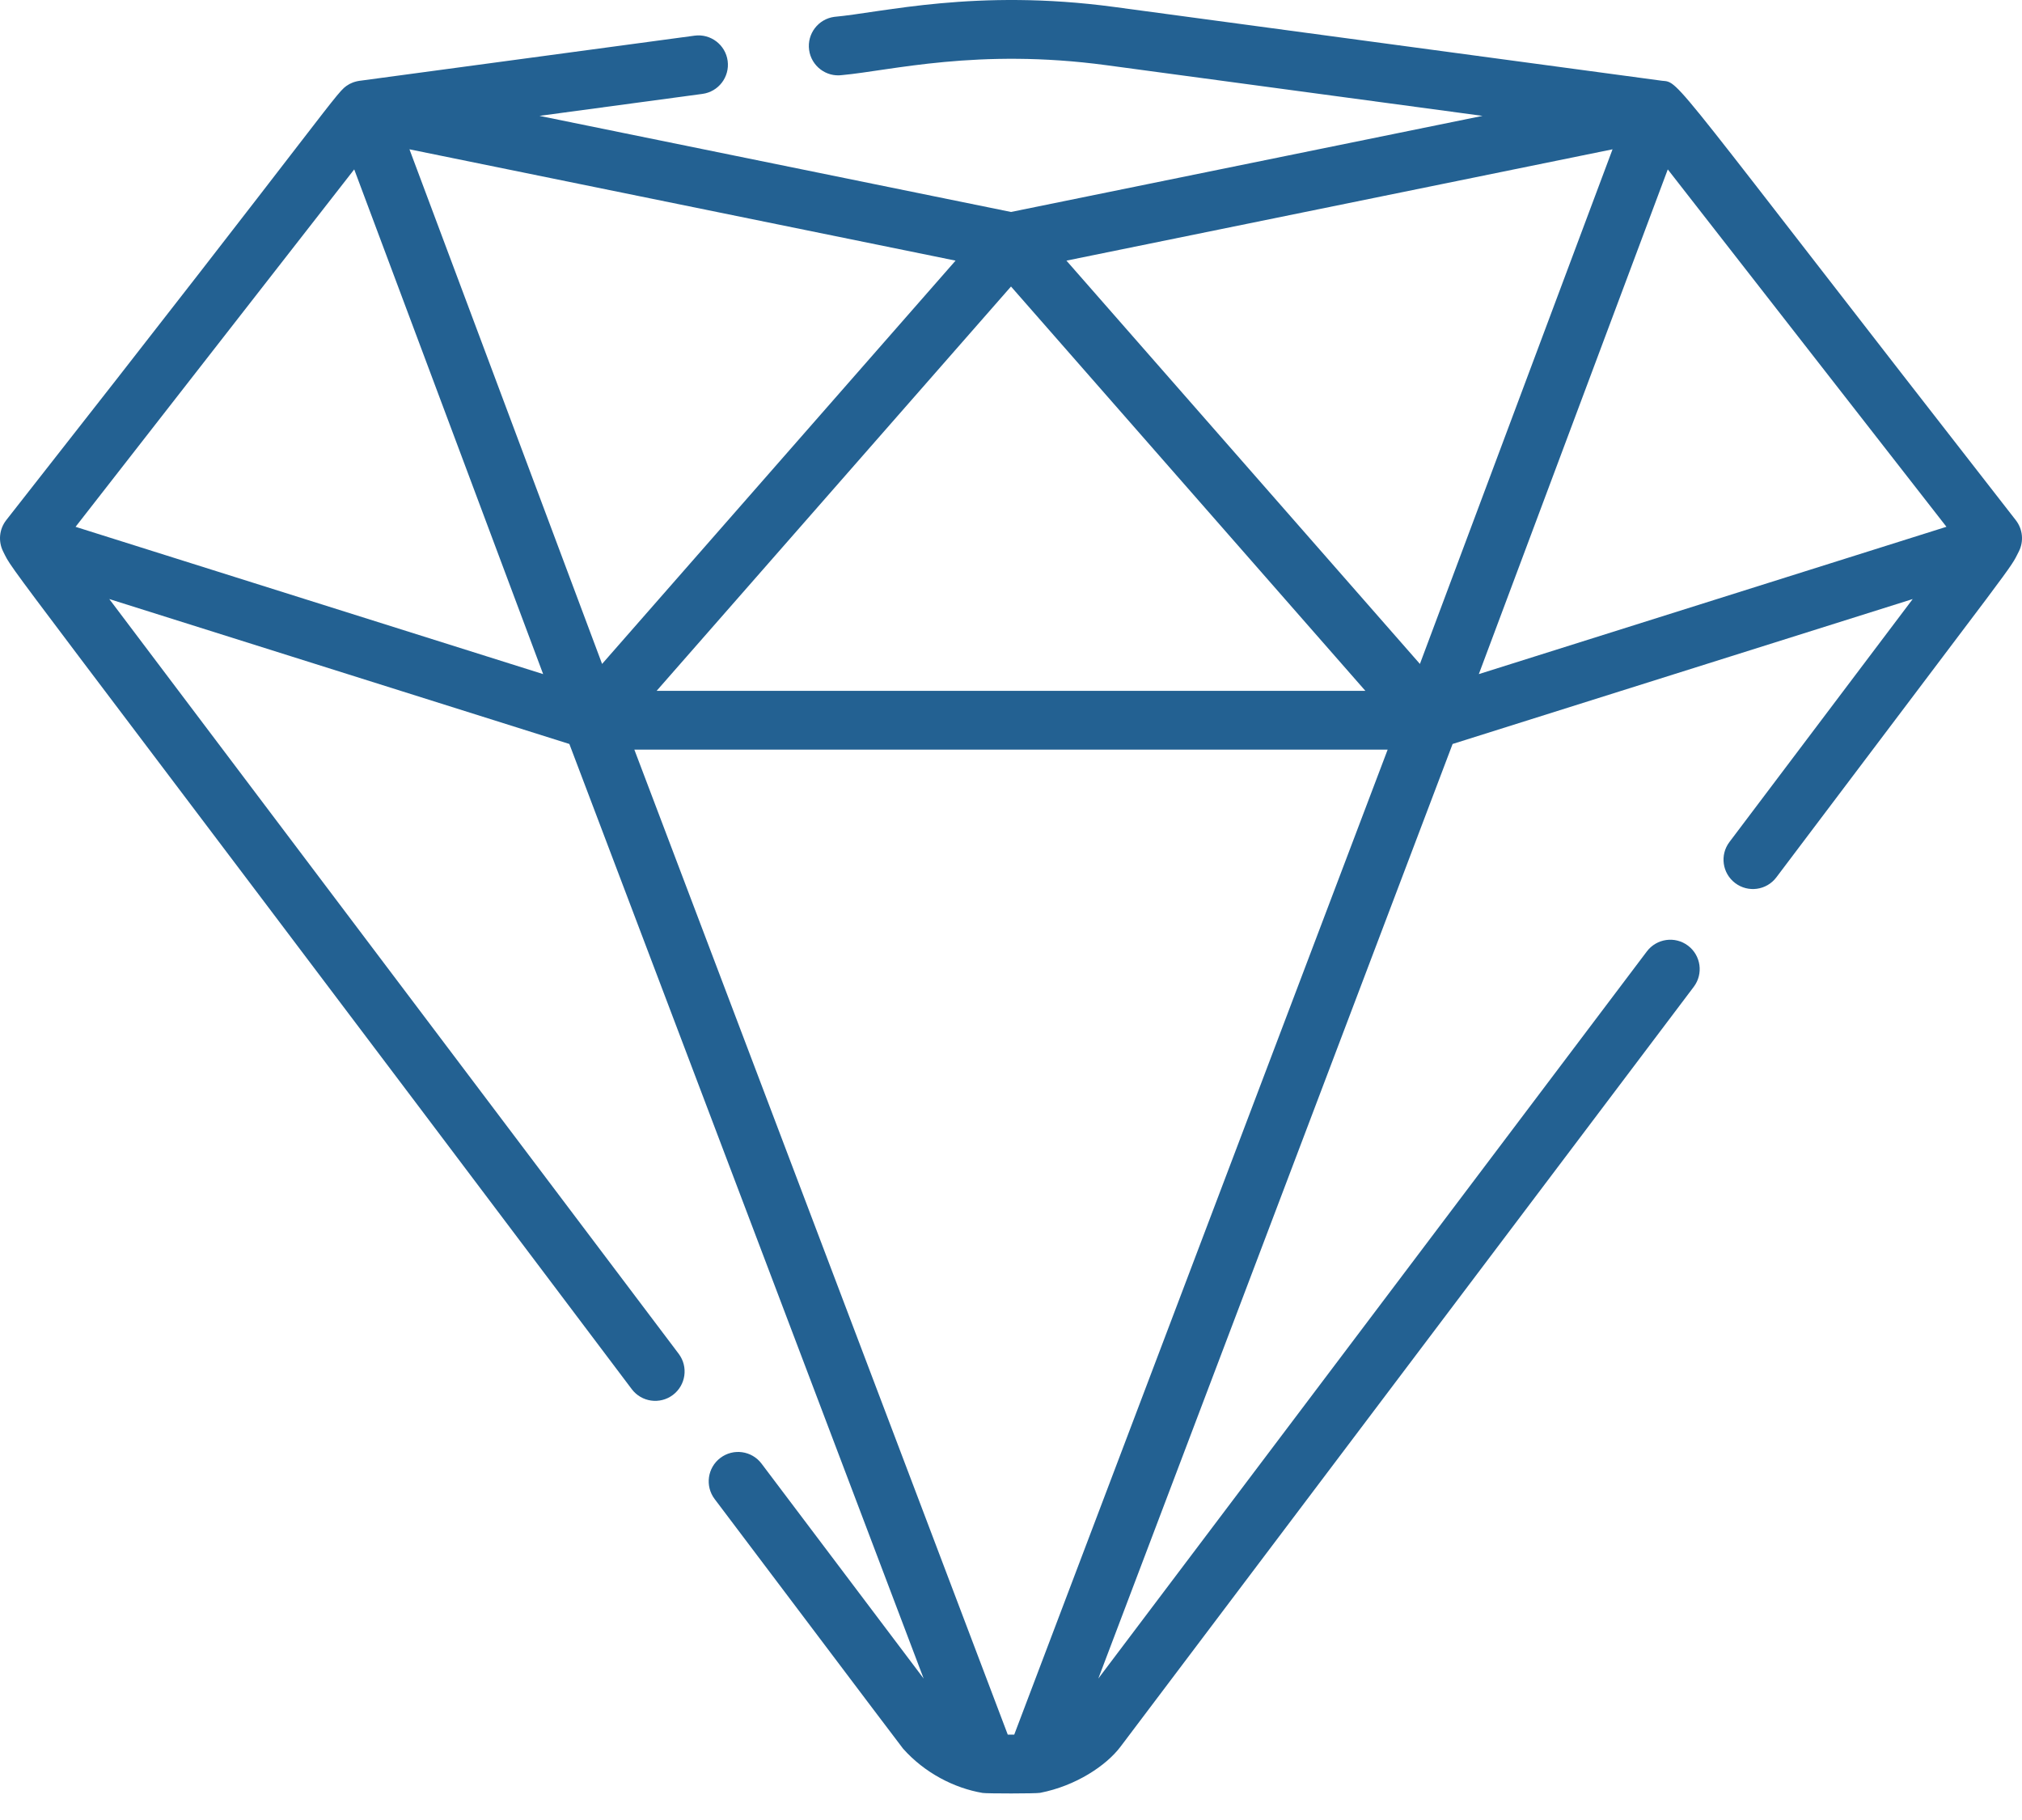 <?xml version="1.0" encoding="UTF-8"?>
<svg width="60px" height="54px" viewBox="0 0 60 54" version="1.1" xmlns="http://www.w3.org/2000/svg" xmlns:xlink="http://www.w3.org/1999/xlink">
    <title>diamond</title>
    <g id="Page-1" stroke="none" stroke-width="1" fill="none" fill-rule="evenodd">
        <g id="Home-07" transform="translate(-142, -3262)" fill="#236192" fill-rule="nonzero">
            <g id="ADVANTAGES" transform="translate(0, 2942)">
                <g id="adv-1" transform="translate(106, 284)">
                    <g id="icon+oval" transform="translate(3, 0)">
                        <g id="diamond" transform="translate(33, 36)">
                            <path d="M59.816,15.434 C49.43,2.117 49.873,2.45 49.318,2.396 L33.06,0.206 C28.962,-0.346 26.178,0.372 24.757,0.5 C24.28,0.564 23.945,1.003 24.009,1.48 C24.073,1.957 24.513,2.293 24.989,2.228 C26.431,2.096 29.016,1.421 32.827,1.934 L43.992,3.438 C43.156,3.608 30.836,6.118 30,6.289 L16.008,3.438 L20.844,2.786 C21.321,2.722 21.656,2.283 21.592,1.806 C21.528,1.329 21.088,0.994 20.612,1.058 L10.683,2.396 C10.681,2.396 10.68,2.396 10.678,2.396 L10.665,2.398 C10.652,2.4 10.639,2.403 10.626,2.405 C10.617,2.407 10.608,2.408 10.6,2.41 C10.593,2.412 10.586,2.413 10.578,2.415 C10.569,2.417 10.559,2.42 10.549,2.423 C10.534,2.427 10.518,2.431 10.503,2.436 C10.497,2.438 10.491,2.441 10.485,2.443 C10.482,2.444 10.48,2.445 10.477,2.446 C10.468,2.449 10.459,2.452 10.451,2.456 C10.435,2.462 10.42,2.469 10.405,2.477 C10.398,2.48 10.391,2.483 10.385,2.486 C10.378,2.49 10.37,2.494 10.363,2.497 C10.356,2.501 10.35,2.505 10.343,2.51 C9.964,2.73 10.149,2.746 0.184,15.434 C-0.023,15.7 -0.058,16.061 0.093,16.362 C0.444,17.058 -0.489,15.684 18.747,41.217 C19.037,41.602 19.583,41.678 19.968,41.388 C20.352,41.098 20.429,40.552 20.139,40.167 L3.243,17.774 L16.895,22.074 C17.223,22.937 27.223,49.313 27.408,49.803 L22.598,43.427 C22.308,43.042 21.761,42.966 21.377,43.256 C20.992,43.546 20.916,44.092 21.206,44.477 C26.243,51.152 26.762,51.844 26.798,51.884 C27.435,52.601 28.315,53.055 29.157,53.197 C29.281,53.218 30.742,53.218 30.864,53.194 C31.925,52.988 32.822,52.388 33.245,51.831 L50.26,29.279 C50.55,28.895 50.474,28.348 50.089,28.058 C49.705,27.768 49.158,27.845 48.868,28.229 L32.591,49.803 C33.111,48.432 42.722,23.082 43.104,22.074 L56.757,17.774 L51.319,24.982 C51.029,25.366 51.105,25.912 51.49,26.202 C51.874,26.492 52.42,26.416 52.71,26.032 C60.011,16.346 59.618,16.933 59.906,16.363 C60.059,16.062 60.023,15.7 59.816,15.434 Z M30,8.501 L40.516,20.498 L19.484,20.498 L30,8.501 Z M2.242,15.631 L10.511,5.026 L16.117,20.001 L2.242,15.631 Z M12.15,4.43 C13.876,4.782 26.251,7.304 28.355,7.733 L17.866,19.699 L12.15,4.43 Z M30.096,51.467 L29.904,51.467 L18.823,22.241 L41.177,22.241 L30.096,51.467 Z M42.134,19.699 L31.645,7.733 C33.04,7.448 45.704,4.868 47.85,4.43 L42.134,19.699 Z M43.882,20.001 L49.489,5.026 L57.758,15.63 L43.882,20.001 Z" id="Shape"></path>
                        </g>
                    </g>
                </g>
            </g>
        </g>
    </g>
</svg>